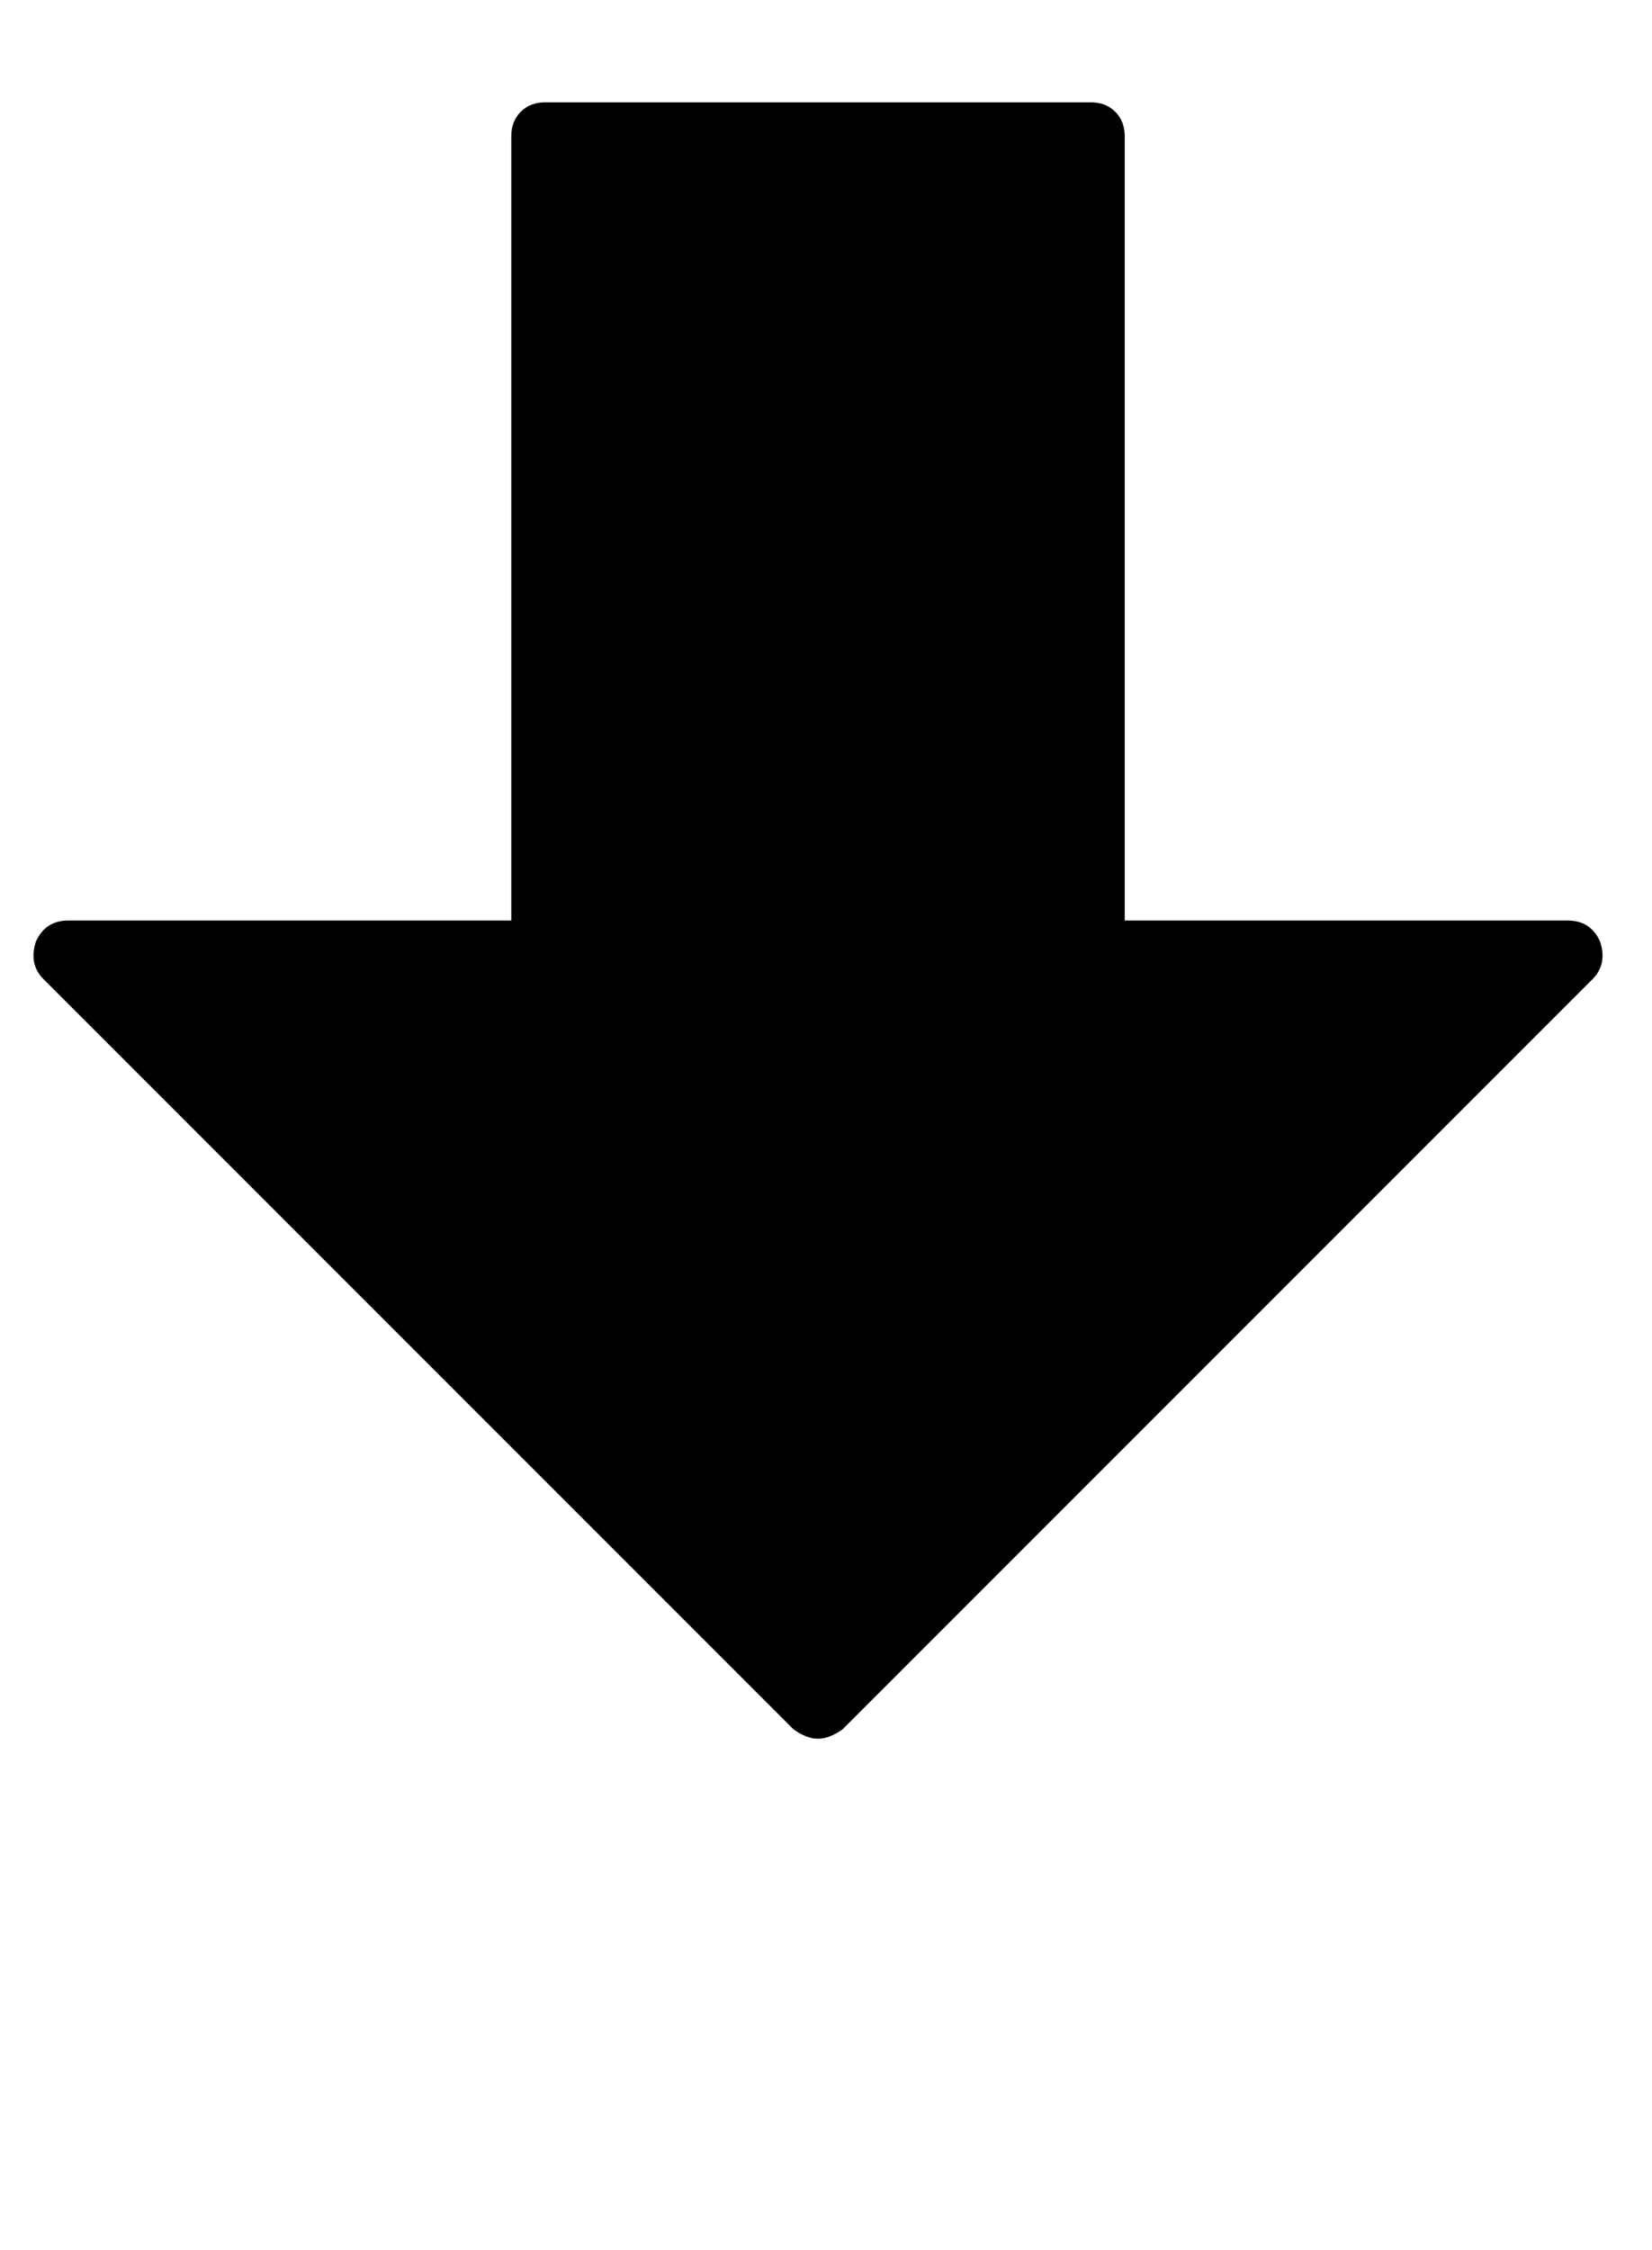 <?xml version="1.0" encoding="utf-8"?>
<!-- Generated by IcoMoon.io -->
<!DOCTYPE svg PUBLIC "-//W3C//DTD SVG 1.1//EN" "http://www.w3.org/Graphics/SVG/1.1/DTD/svg11.dtd">
<svg version="1.1" xmlns="http://www.w3.org/2000/svg" xmlns:xlink="http://www.w3.org/1999/xlink" width="47" height="64" viewBox="0 0 47 64">
	<path d="M45.306 27.852l-21.333 21.333q-0.377 0.269-0.7 0.269t-0.7-0.269l-21.333-21.333q-0.431-0.431-0.216-1.077 0.269-0.593 0.916-0.593h12.606v-22.303q0-0.431 0.269-0.7t0.7-0.269h15.515q0.431 0 0.7 0.269t0.269 0.7v22.303h12.606q0.646 0 0.916 0.593 0.215 0.646-0.215 1.077z" />
</svg>
